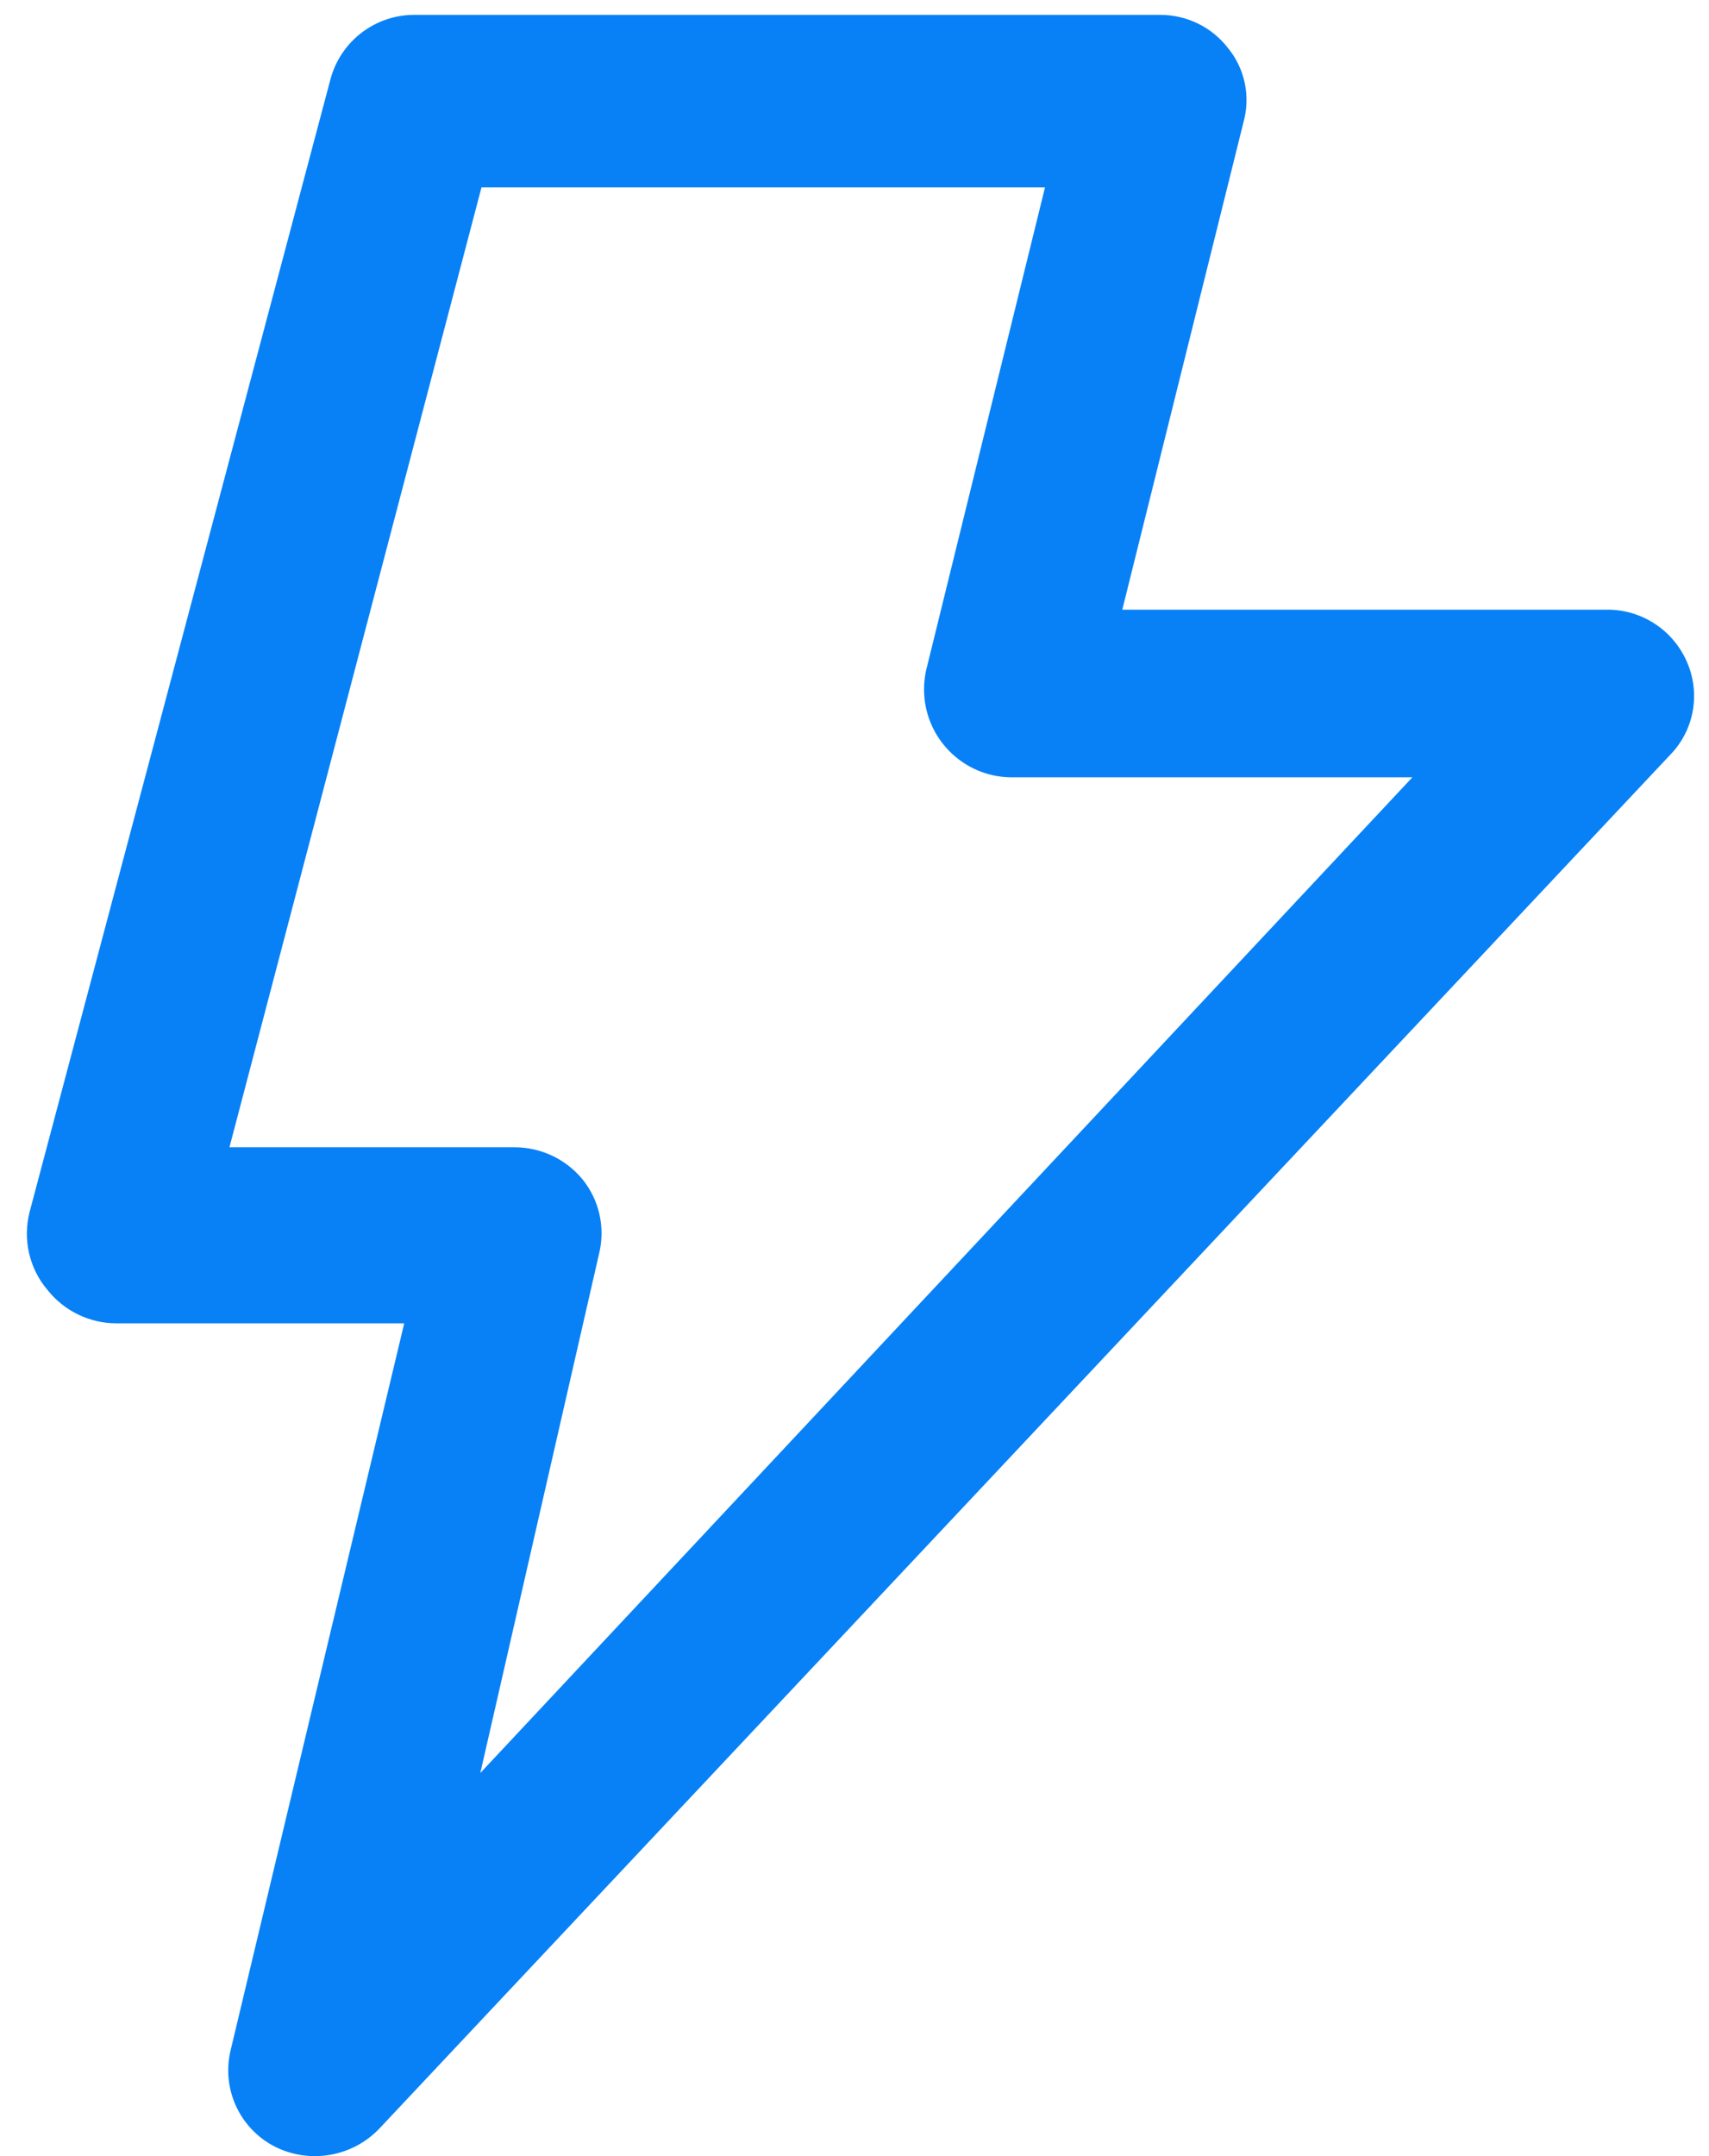 ﻿<?xml version="1.0" encoding="utf-8"?>
<svg version="1.1" xmlns:xlink="http://www.w3.org/1999/xlink" width="23px" height="29px" xmlns="http://www.w3.org/2000/svg">
  <g transform="matrix(1 0 0 1 -34 -26 )">
    <path d="M 0.4 16.295  L 4.448 1.064  C 4.586 0.551  5.053 0.196  5.584 0.2  L 15.616 0.2  C 15.973 0.2  16.31 0.365  16.528 0.648  C 16.754 0.925  16.831 1.295  16.736 1.64  L 15.104 8.2  L 21.631 8.2  C 22.097 8.199  22.518 8.476  22.703 8.903  C 22.889 9.326  22.801 9.82  22.479 10.151  L 5.104 28.631  C 4.739 29.012  4.167 29.109  3.696 28.871  C 3.223 28.627  2.979 28.092  3.104 27.575  L 5.44 17.799  L 1.568 17.799  C 1.207 17.799  0.865 17.634  0.64 17.351  C 0.392 17.06  0.303 16.665  0.4 16.295  Z M 14.064 2.52  L 6.48 2.52  L 3.088 15.431  L 6.928 15.431  C 7.281 15.432  7.616 15.59  7.84 15.863  C 8.065 16.141  8.147 16.508  8.064 16.855  L 6.464 23.847  L 19.008 10.455  L 13.6 10.455  C 12.954 10.445  12.436 9.918  12.436 9.272  C 12.436 9.185  12.445 9.1  12.464 9.015  L 14.064 2.52  Z " fill-rule="nonzero" fill="#0881f7" stroke="none" transform="matrix(1 0 0 1 34 26 )" />
  </g>
</svg>